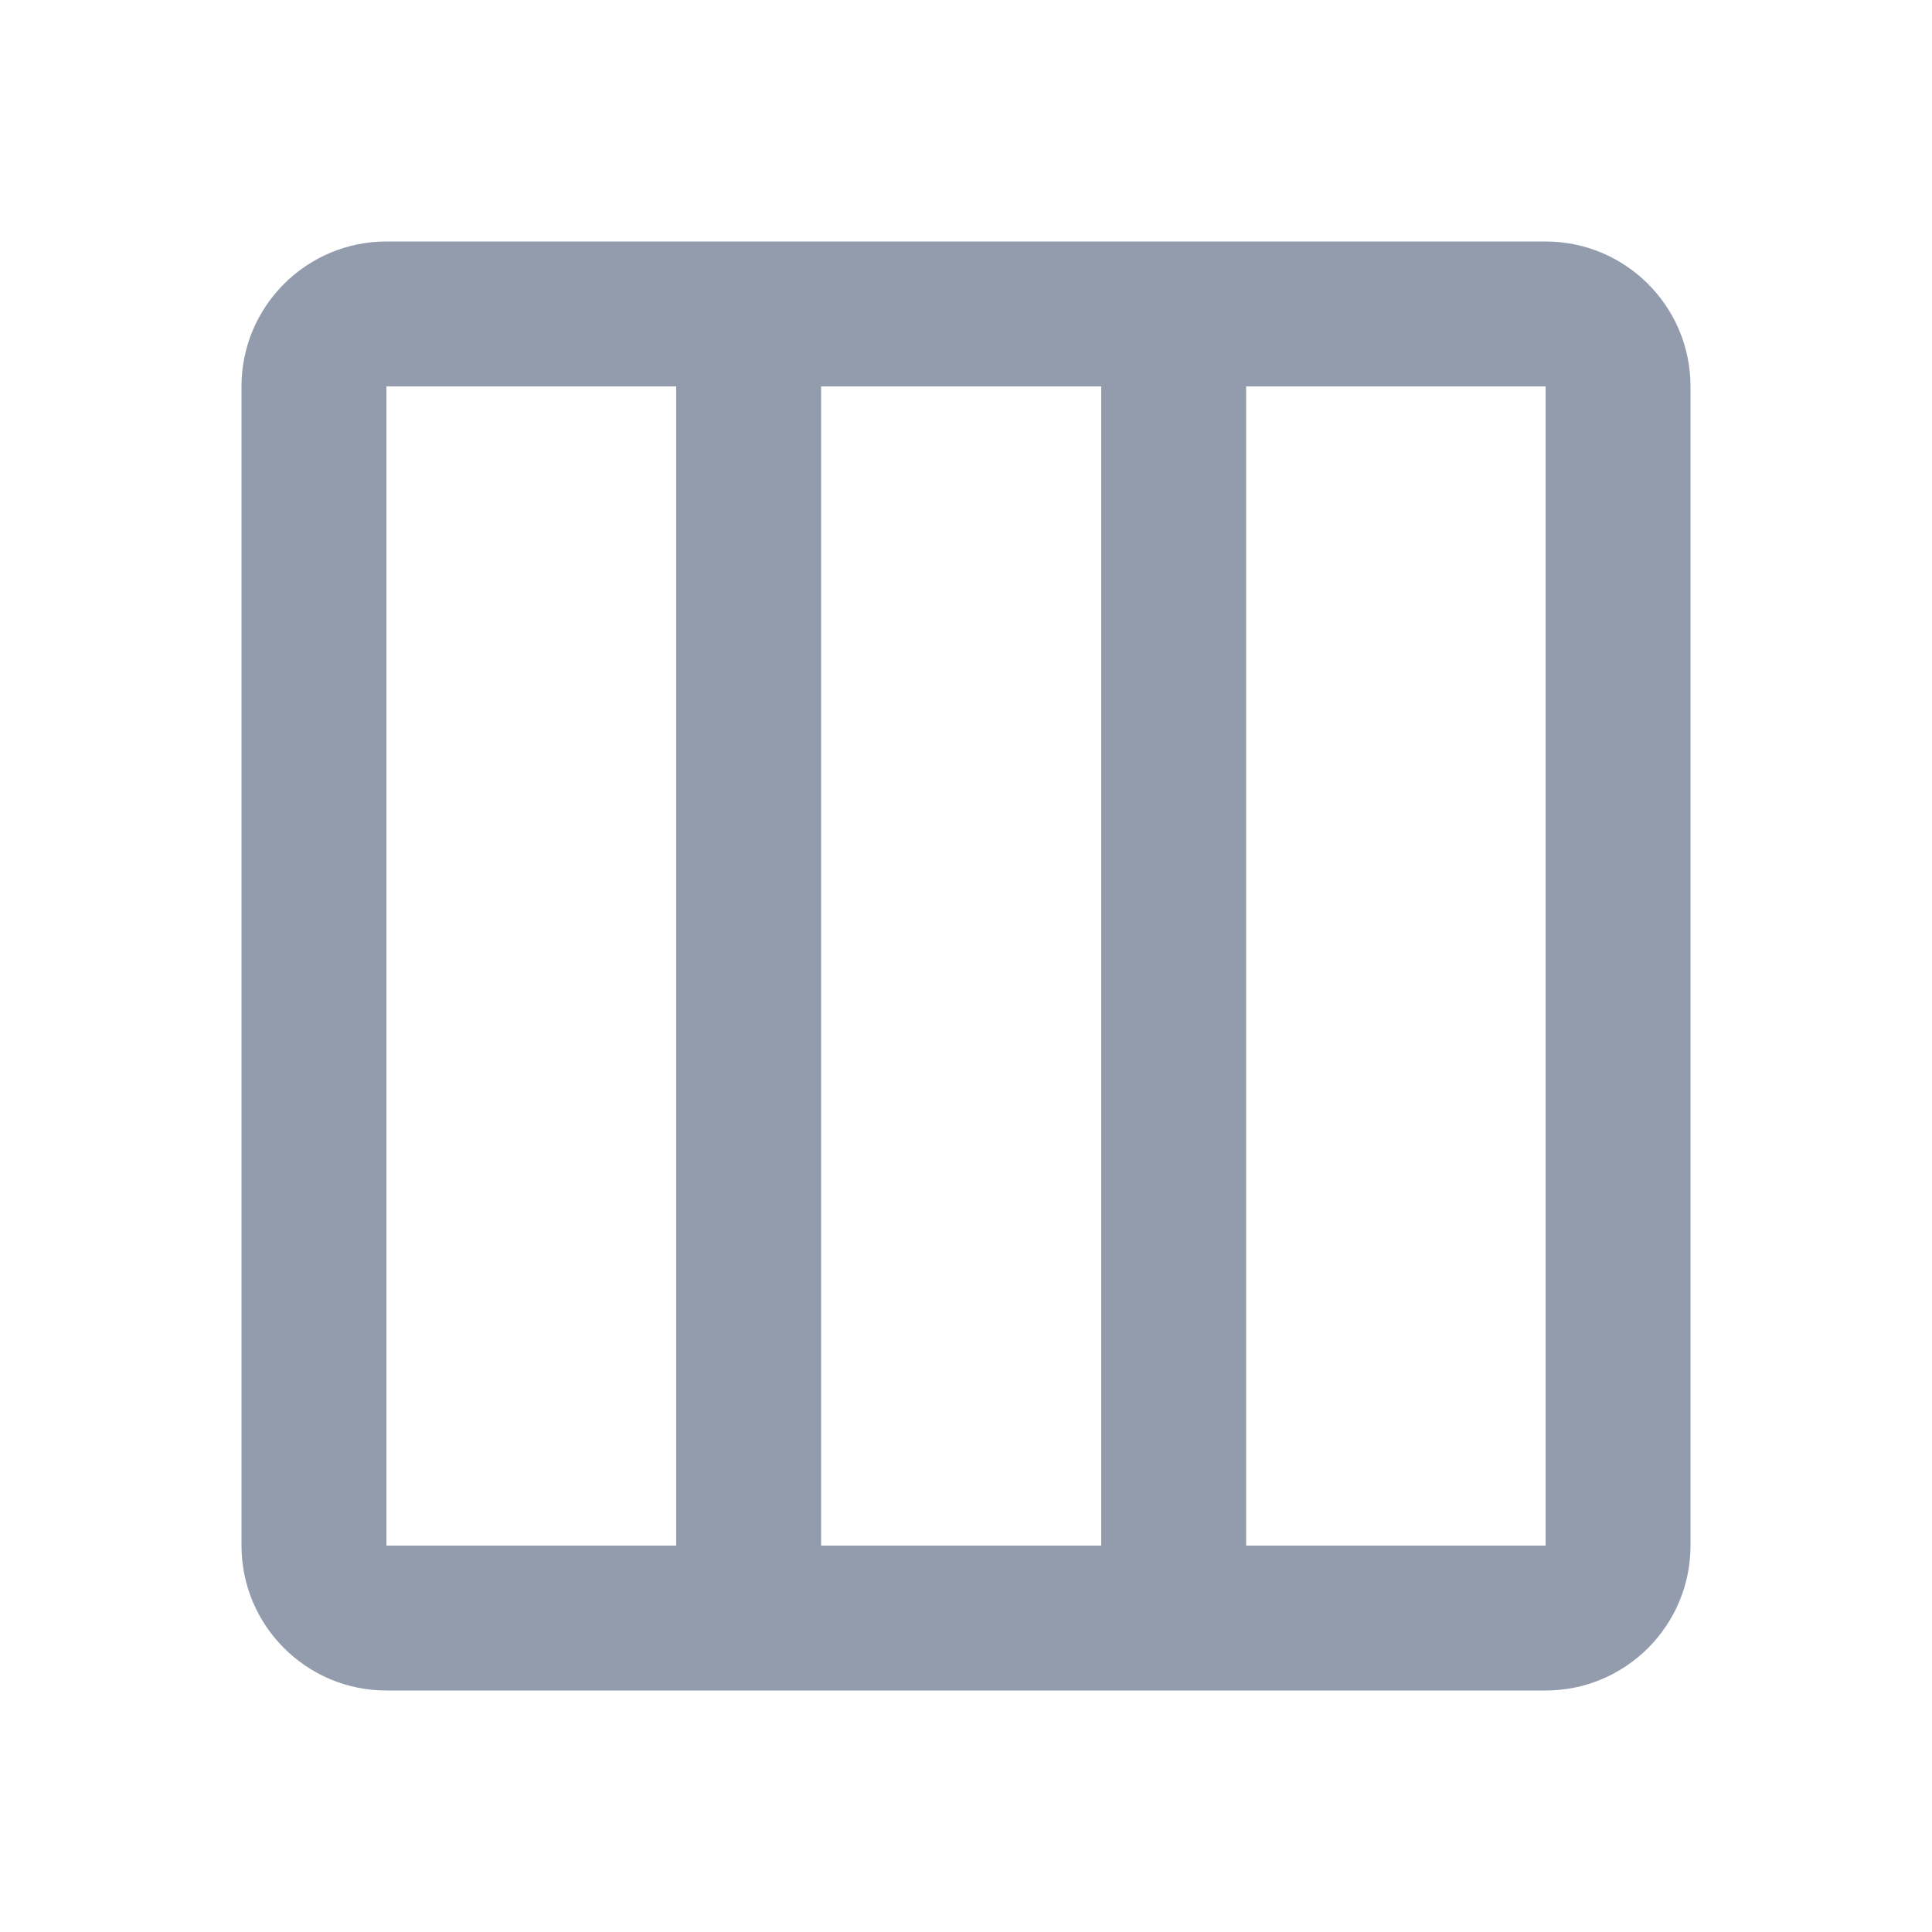 <svg width="20" height="20" viewBox="0 0 20 20" fill="none" xmlns="http://www.w3.org/2000/svg">
<path fill-rule="evenodd" clip-rule="evenodd" d="M11.4 4H8.5L8.5 16H11.4L11.4 4ZM11.4 2.5H12.9H16C16.828 2.5 17.5 3.172 17.5 4V16C17.5 16.828 16.828 17.5 16 17.5H12.9H11.4H8.5H7H4C3.172 17.5 2.5 16.828 2.5 16V4C2.5 3.172 3.172 2.5 4 2.5H7H8.5H11.4ZM12.9 16H16V4H12.9L12.9 16ZM4 16H7L7 4H4V16Z" fill="#939CAD"/>
</svg>
